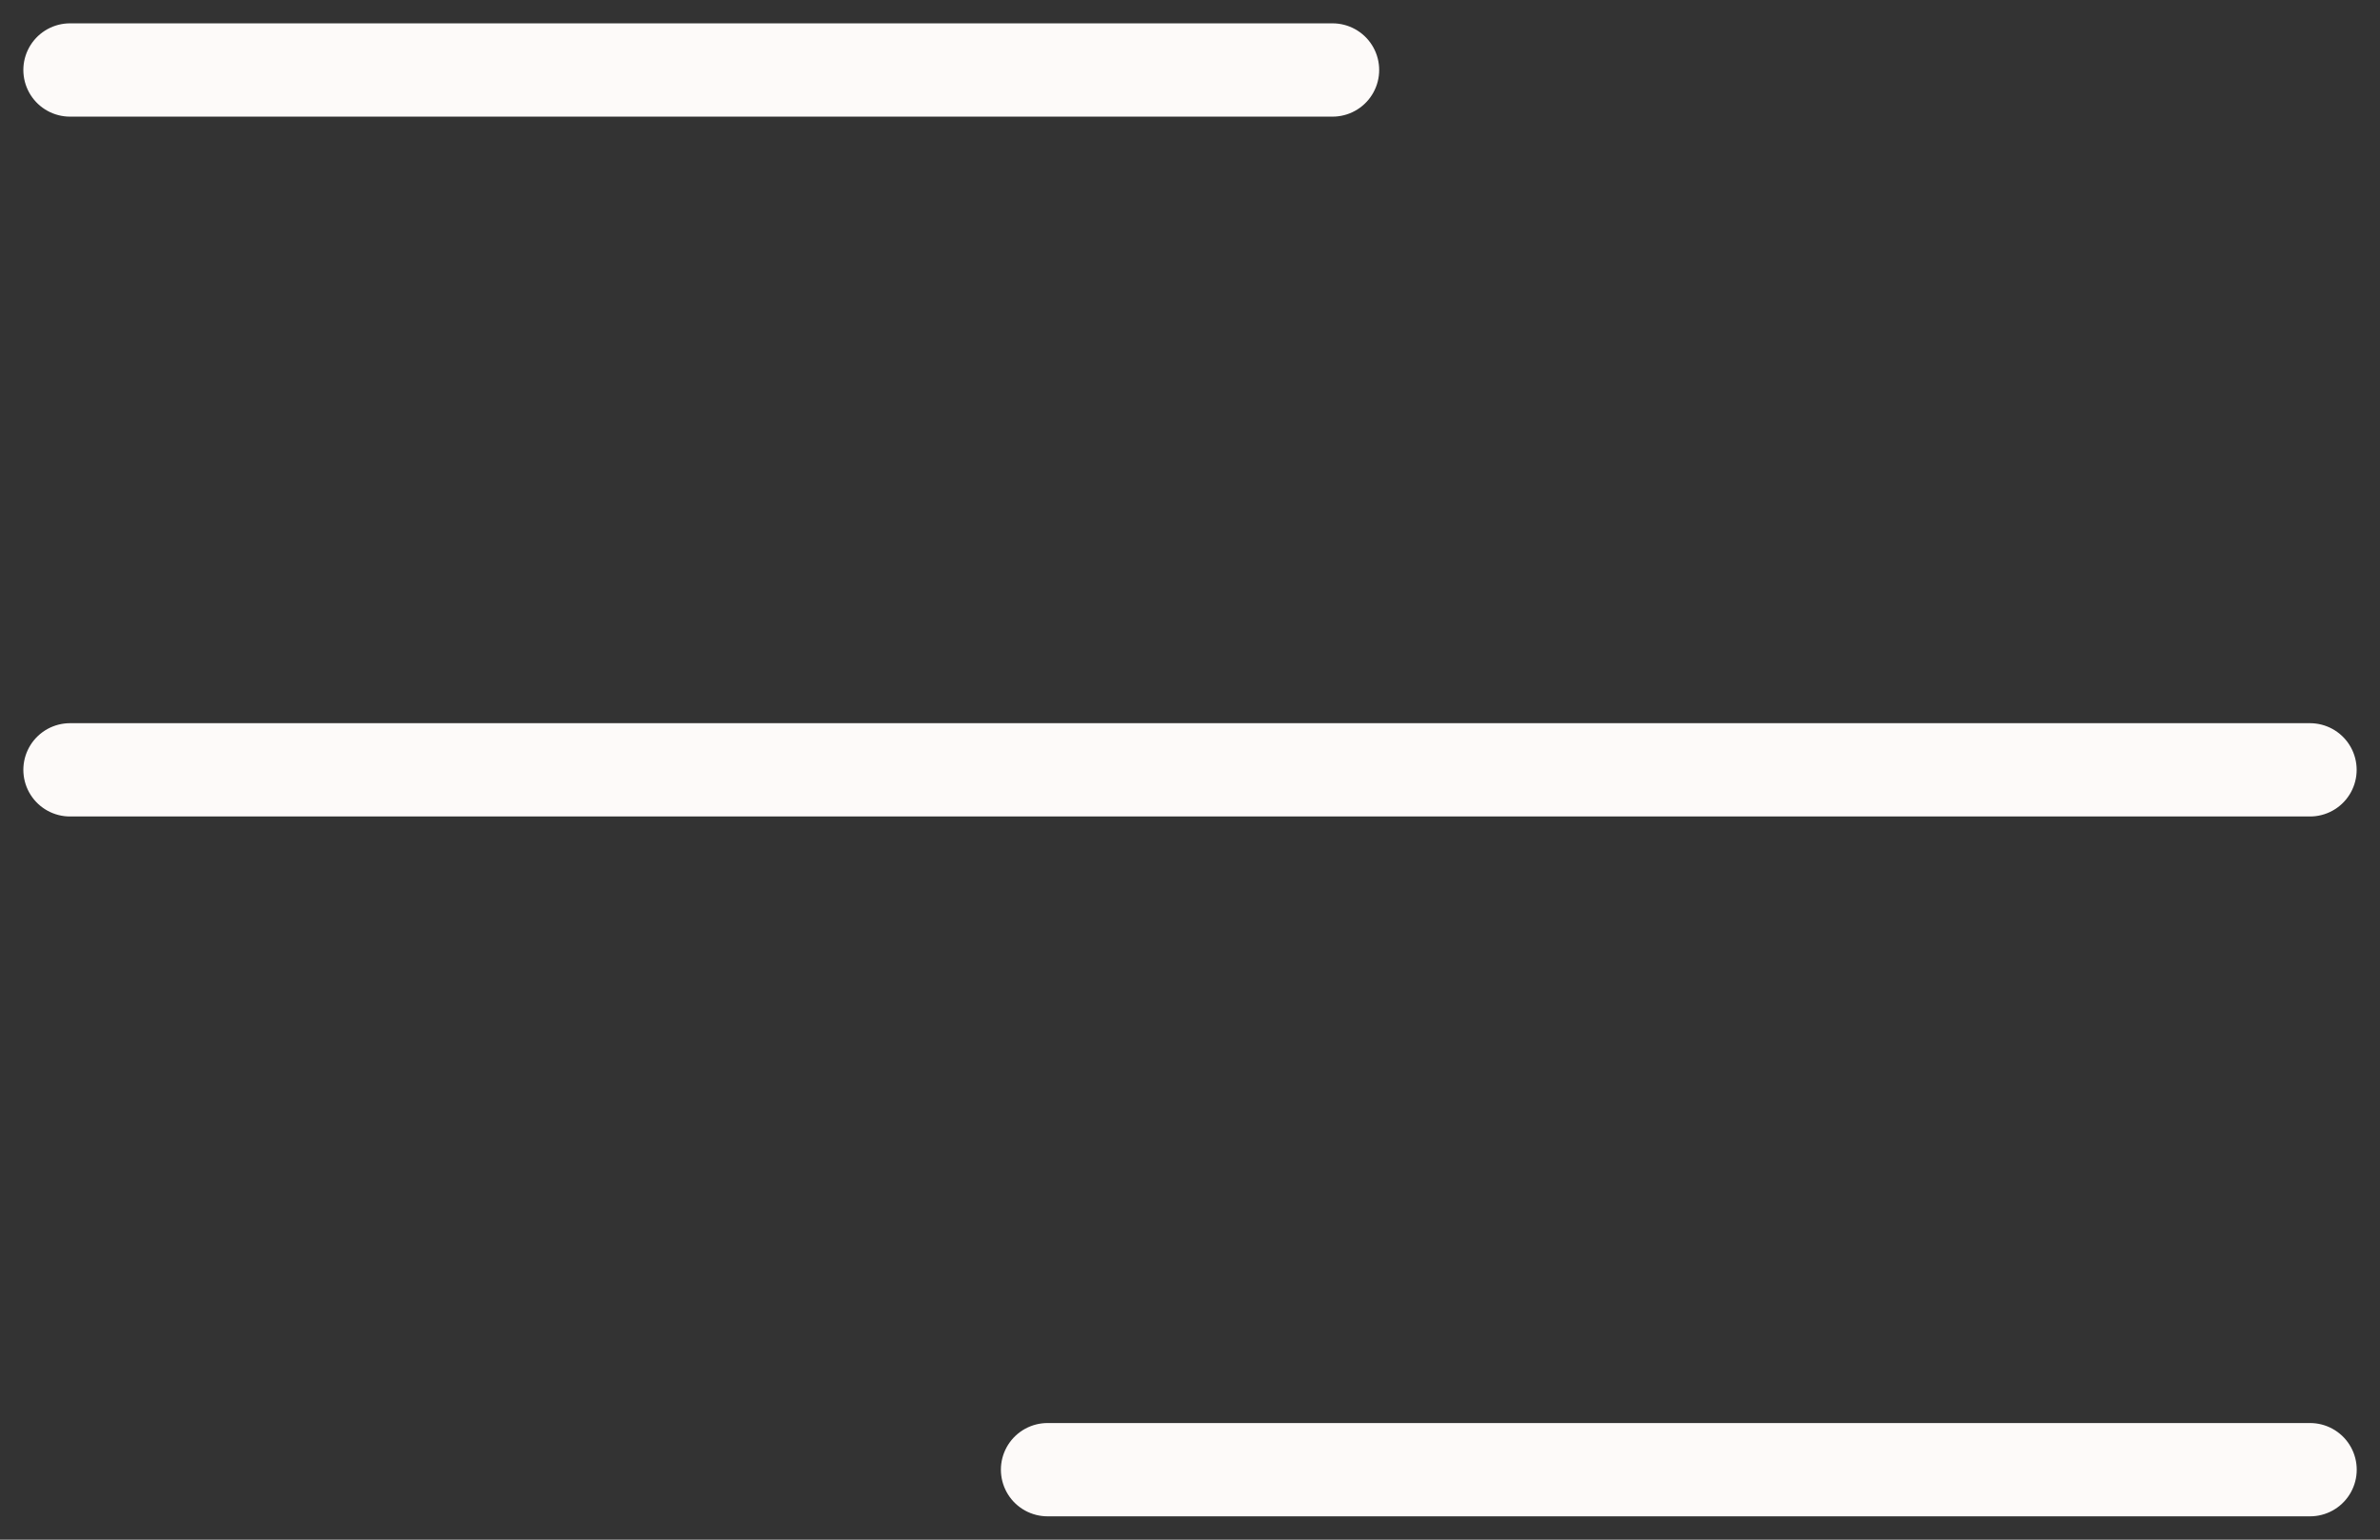 <svg width="34" height="22" viewBox="0 0 34 22" fill="none" xmlns="http://www.w3.org/2000/svg">
<rect x="0" y="0" width="34" height="22" fill="#333333" stroke="none"/>
<path d="M1 11H33" stroke="#FDFAF9" stroke-width="1.333" stroke-linecap="round"/>
<path d="M1 1H19.036" stroke="#FDFAF9" stroke-width="1.333" stroke-linecap="round"/>
<path d="M14.965 21H33.001" stroke="#FDFAF9" stroke-width="1.333" stroke-linecap="round"/>
</svg>
